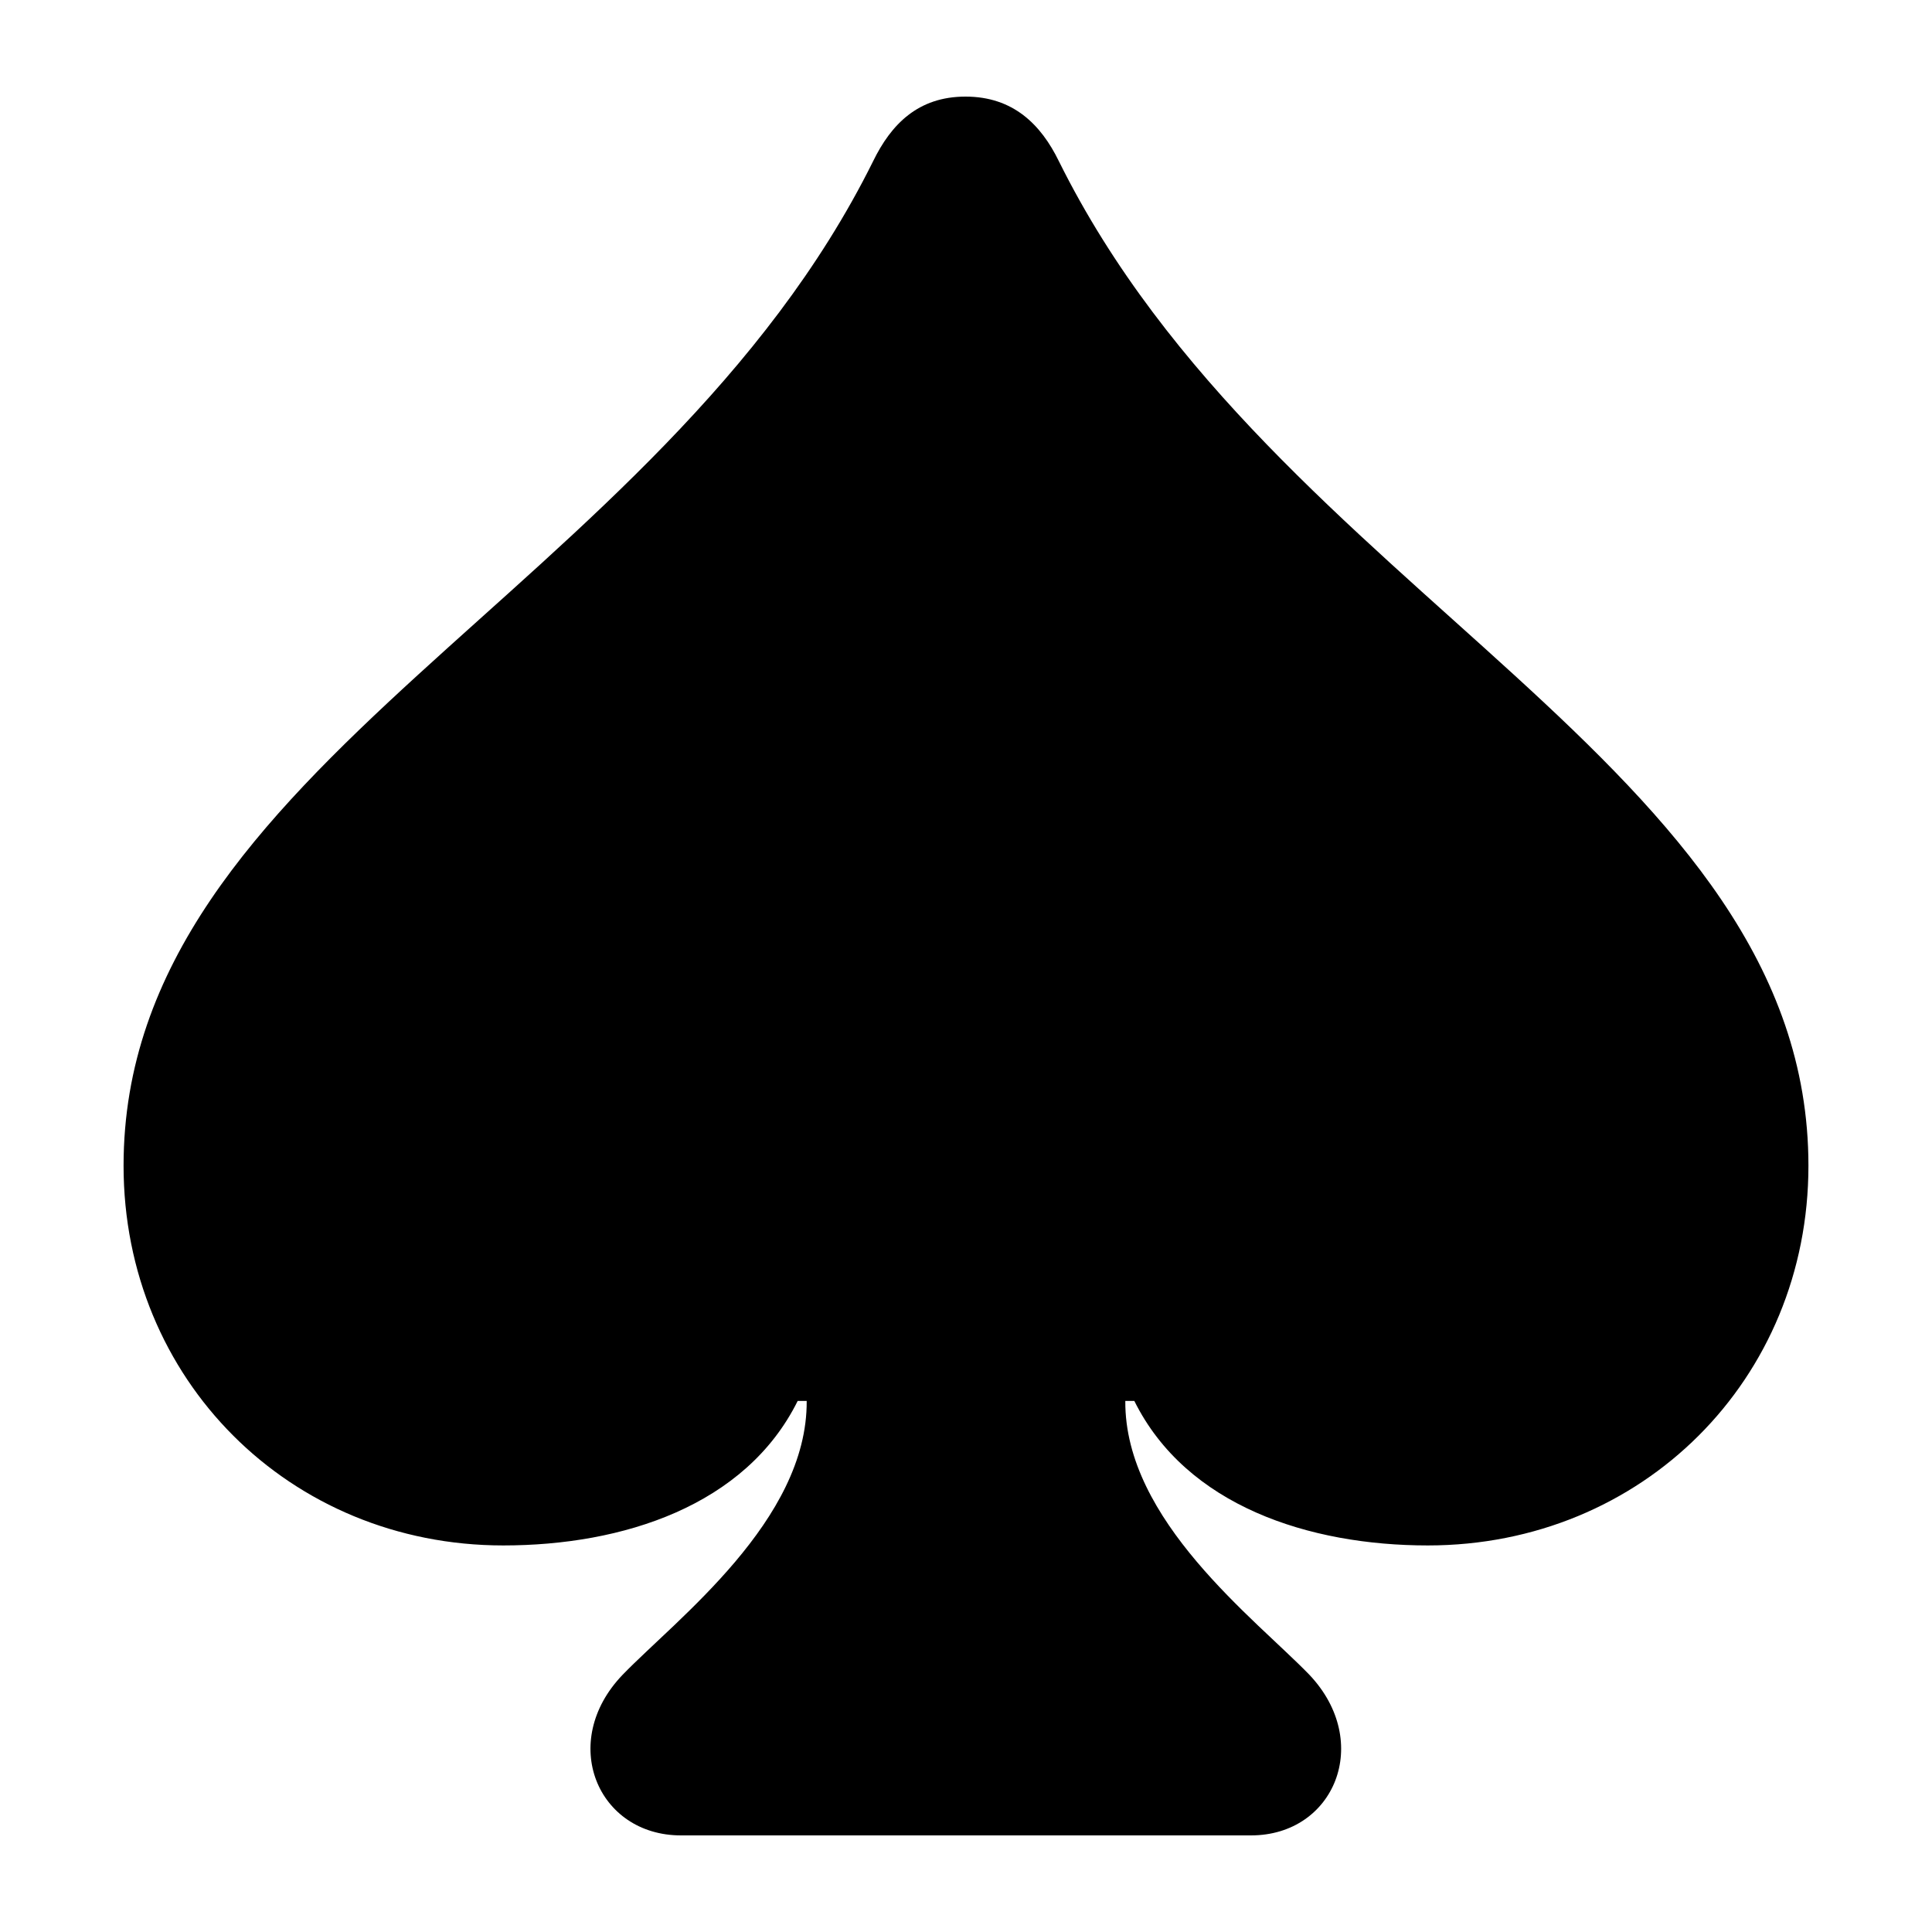 <svg width="24" height="24" viewBox="0 0 24 24" fill="none" xmlns="http://www.w3.org/2000/svg">
<path d="M1.535 14.481C1.535 9.485 8.181 7.378 10.846 2.003C11.069 1.546 11.403 1.2 11.994 1.2C12.585 1.2 12.931 1.546 13.154 2.003C15.819 7.378 22.465 9.485 22.465 14.481C22.465 17.135 20.402 19.198 17.737 19.198C16.265 19.198 14.738 18.707 14.091 17.403H13.979C13.968 18.886 15.596 20.113 16.265 20.804C17.057 21.64 16.578 22.8 15.54 22.8H8.459C7.422 22.8 6.932 21.64 7.735 20.804C8.404 20.113 10.032 18.886 10.021 17.403H9.909C9.262 18.707 7.735 19.198 6.252 19.198C3.598 19.198 1.535 17.135 1.535 14.481Z" fill="black"/>
</svg>
